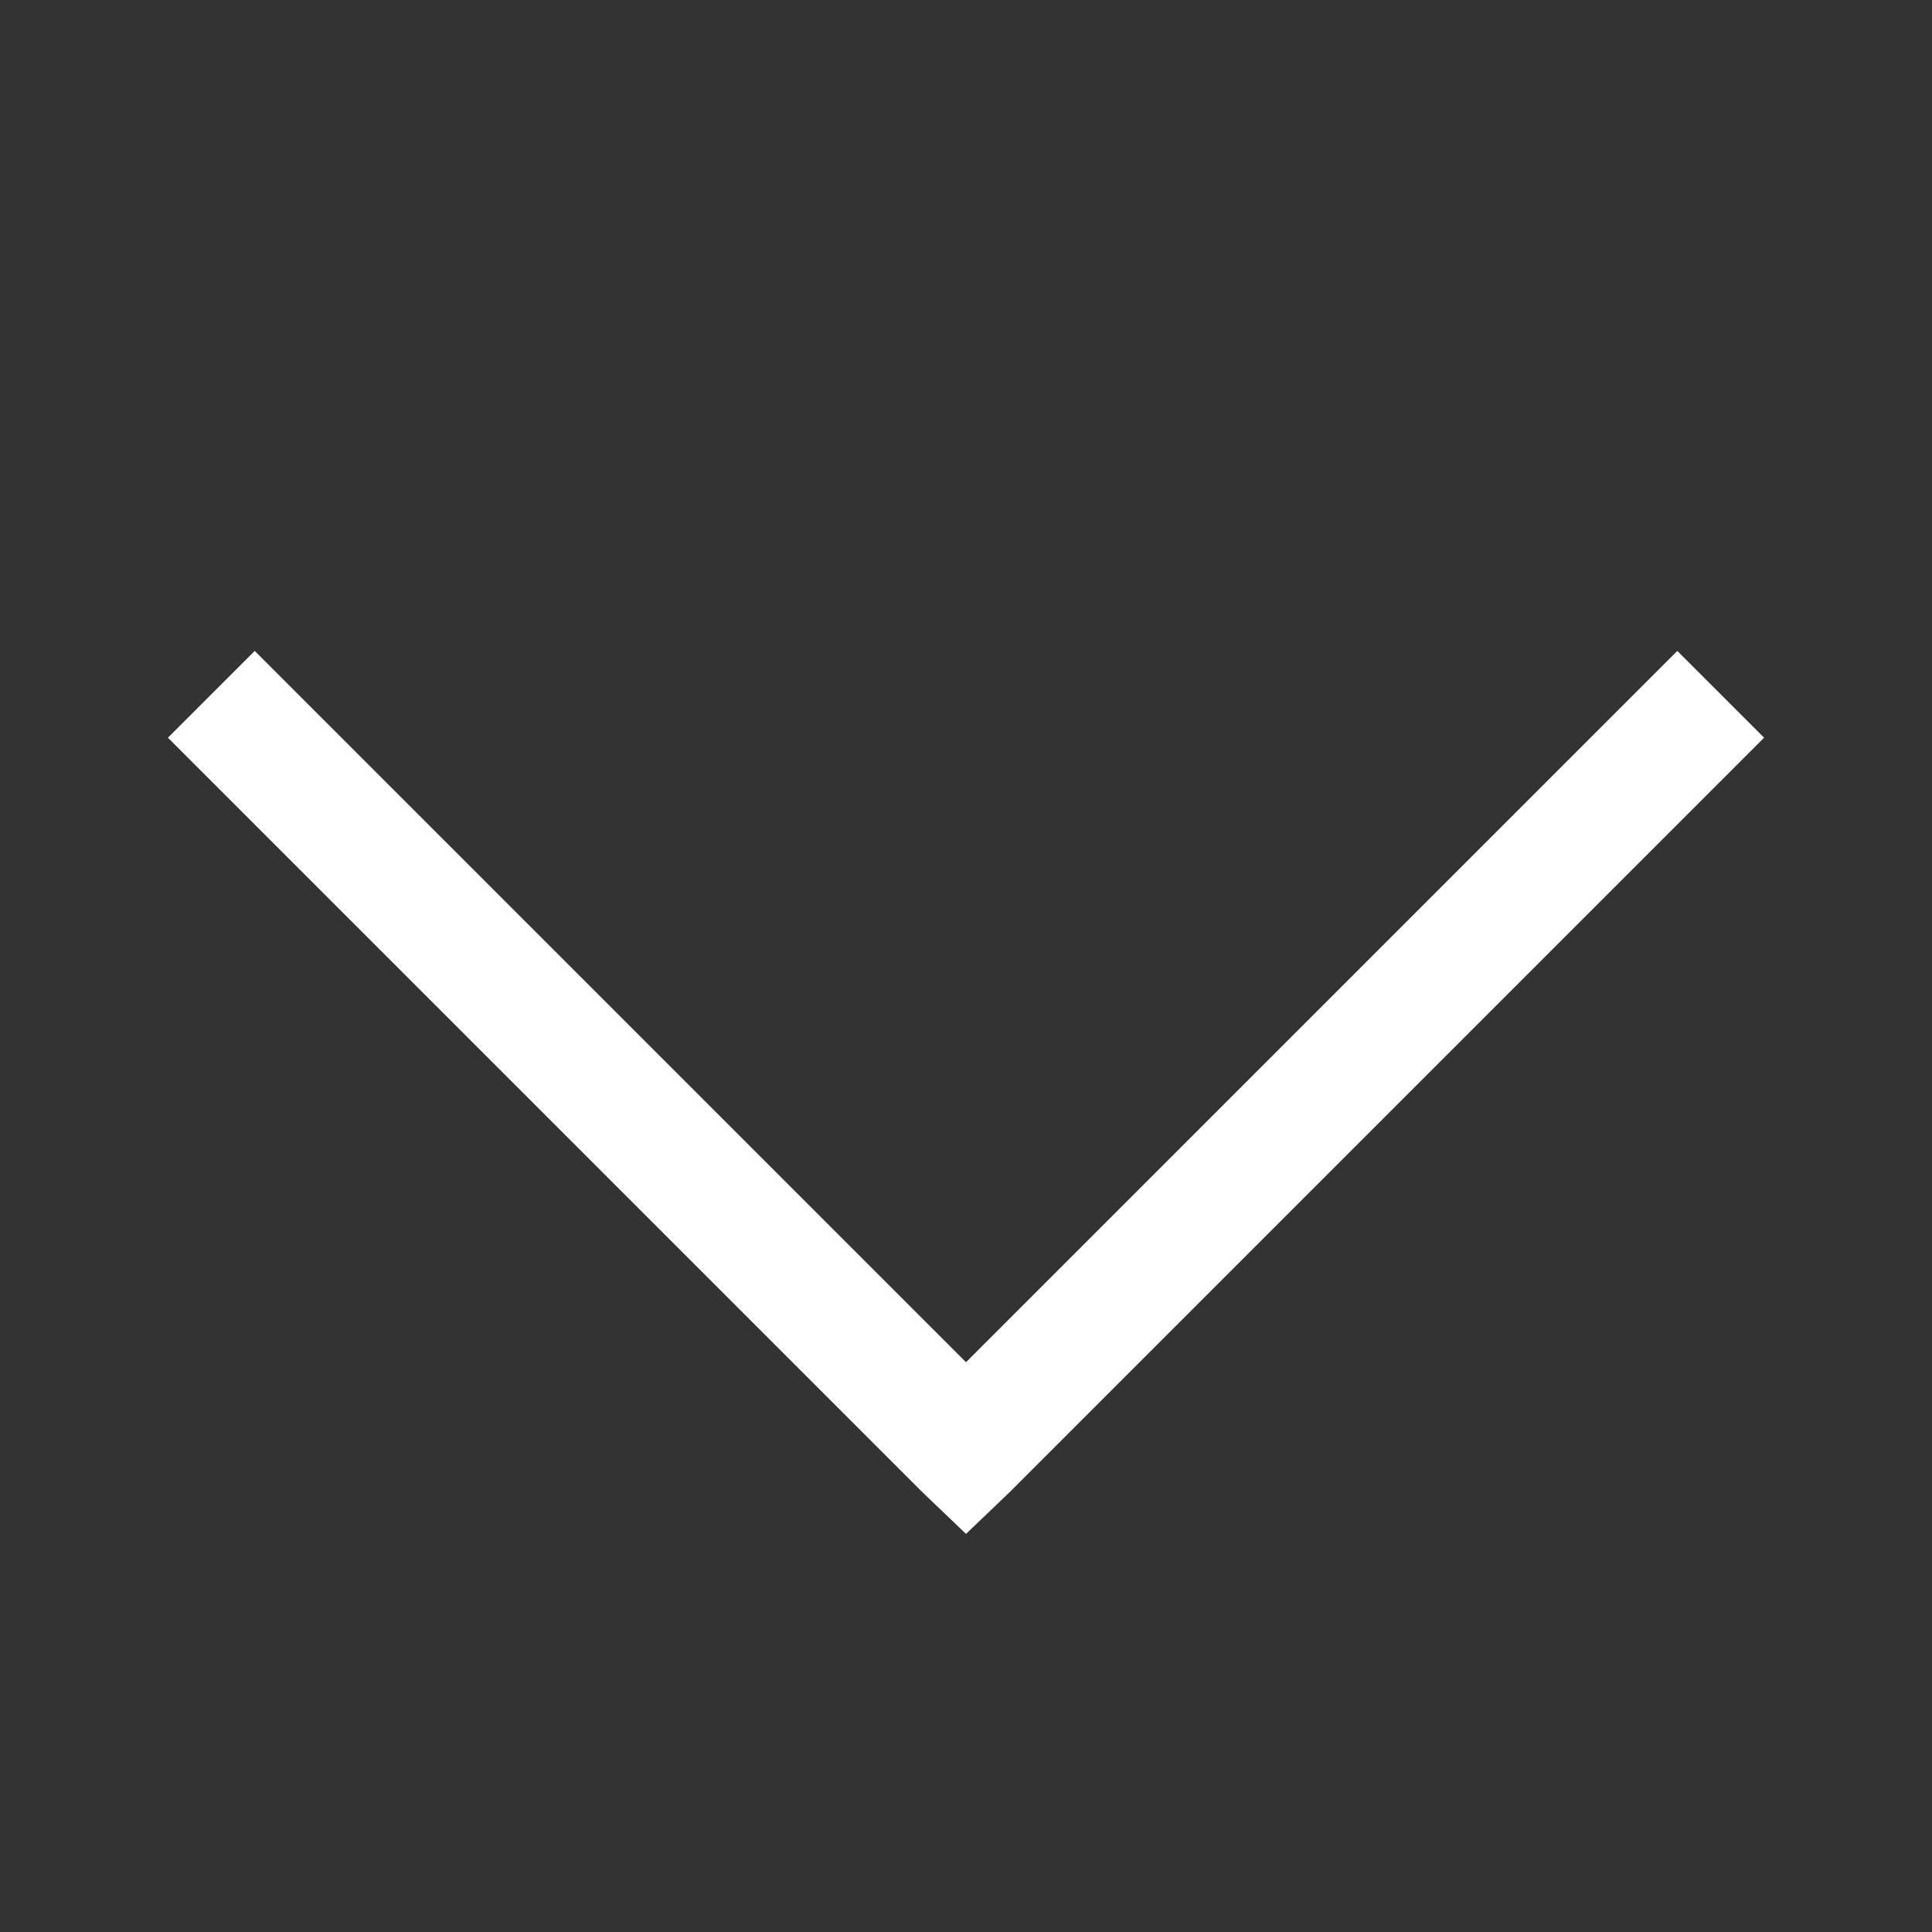 <svg xmlns="http://www.w3.org/2000/svg" width="32" height="32" viewBox="0 0 224 224">
    <rect x="0" y="0" width="224" height="224" fill="#333333" stroke="none"/>
    <g fill="none" stroke-miterlimit="10" font-family="none" font-weight="none" font-size="none" text-anchor="none" style="mix-blend-mode:normal">
        <path d="M0 224V0h224v224z"/>
        <path d="M29.531 75.469L19.47 85.53l87.5 87.5 5.031 4.813 5.031-4.813 87.5-87.5-10.062-10.06L112 157.938z" fill="#fff"/>
    </g>
</svg>
